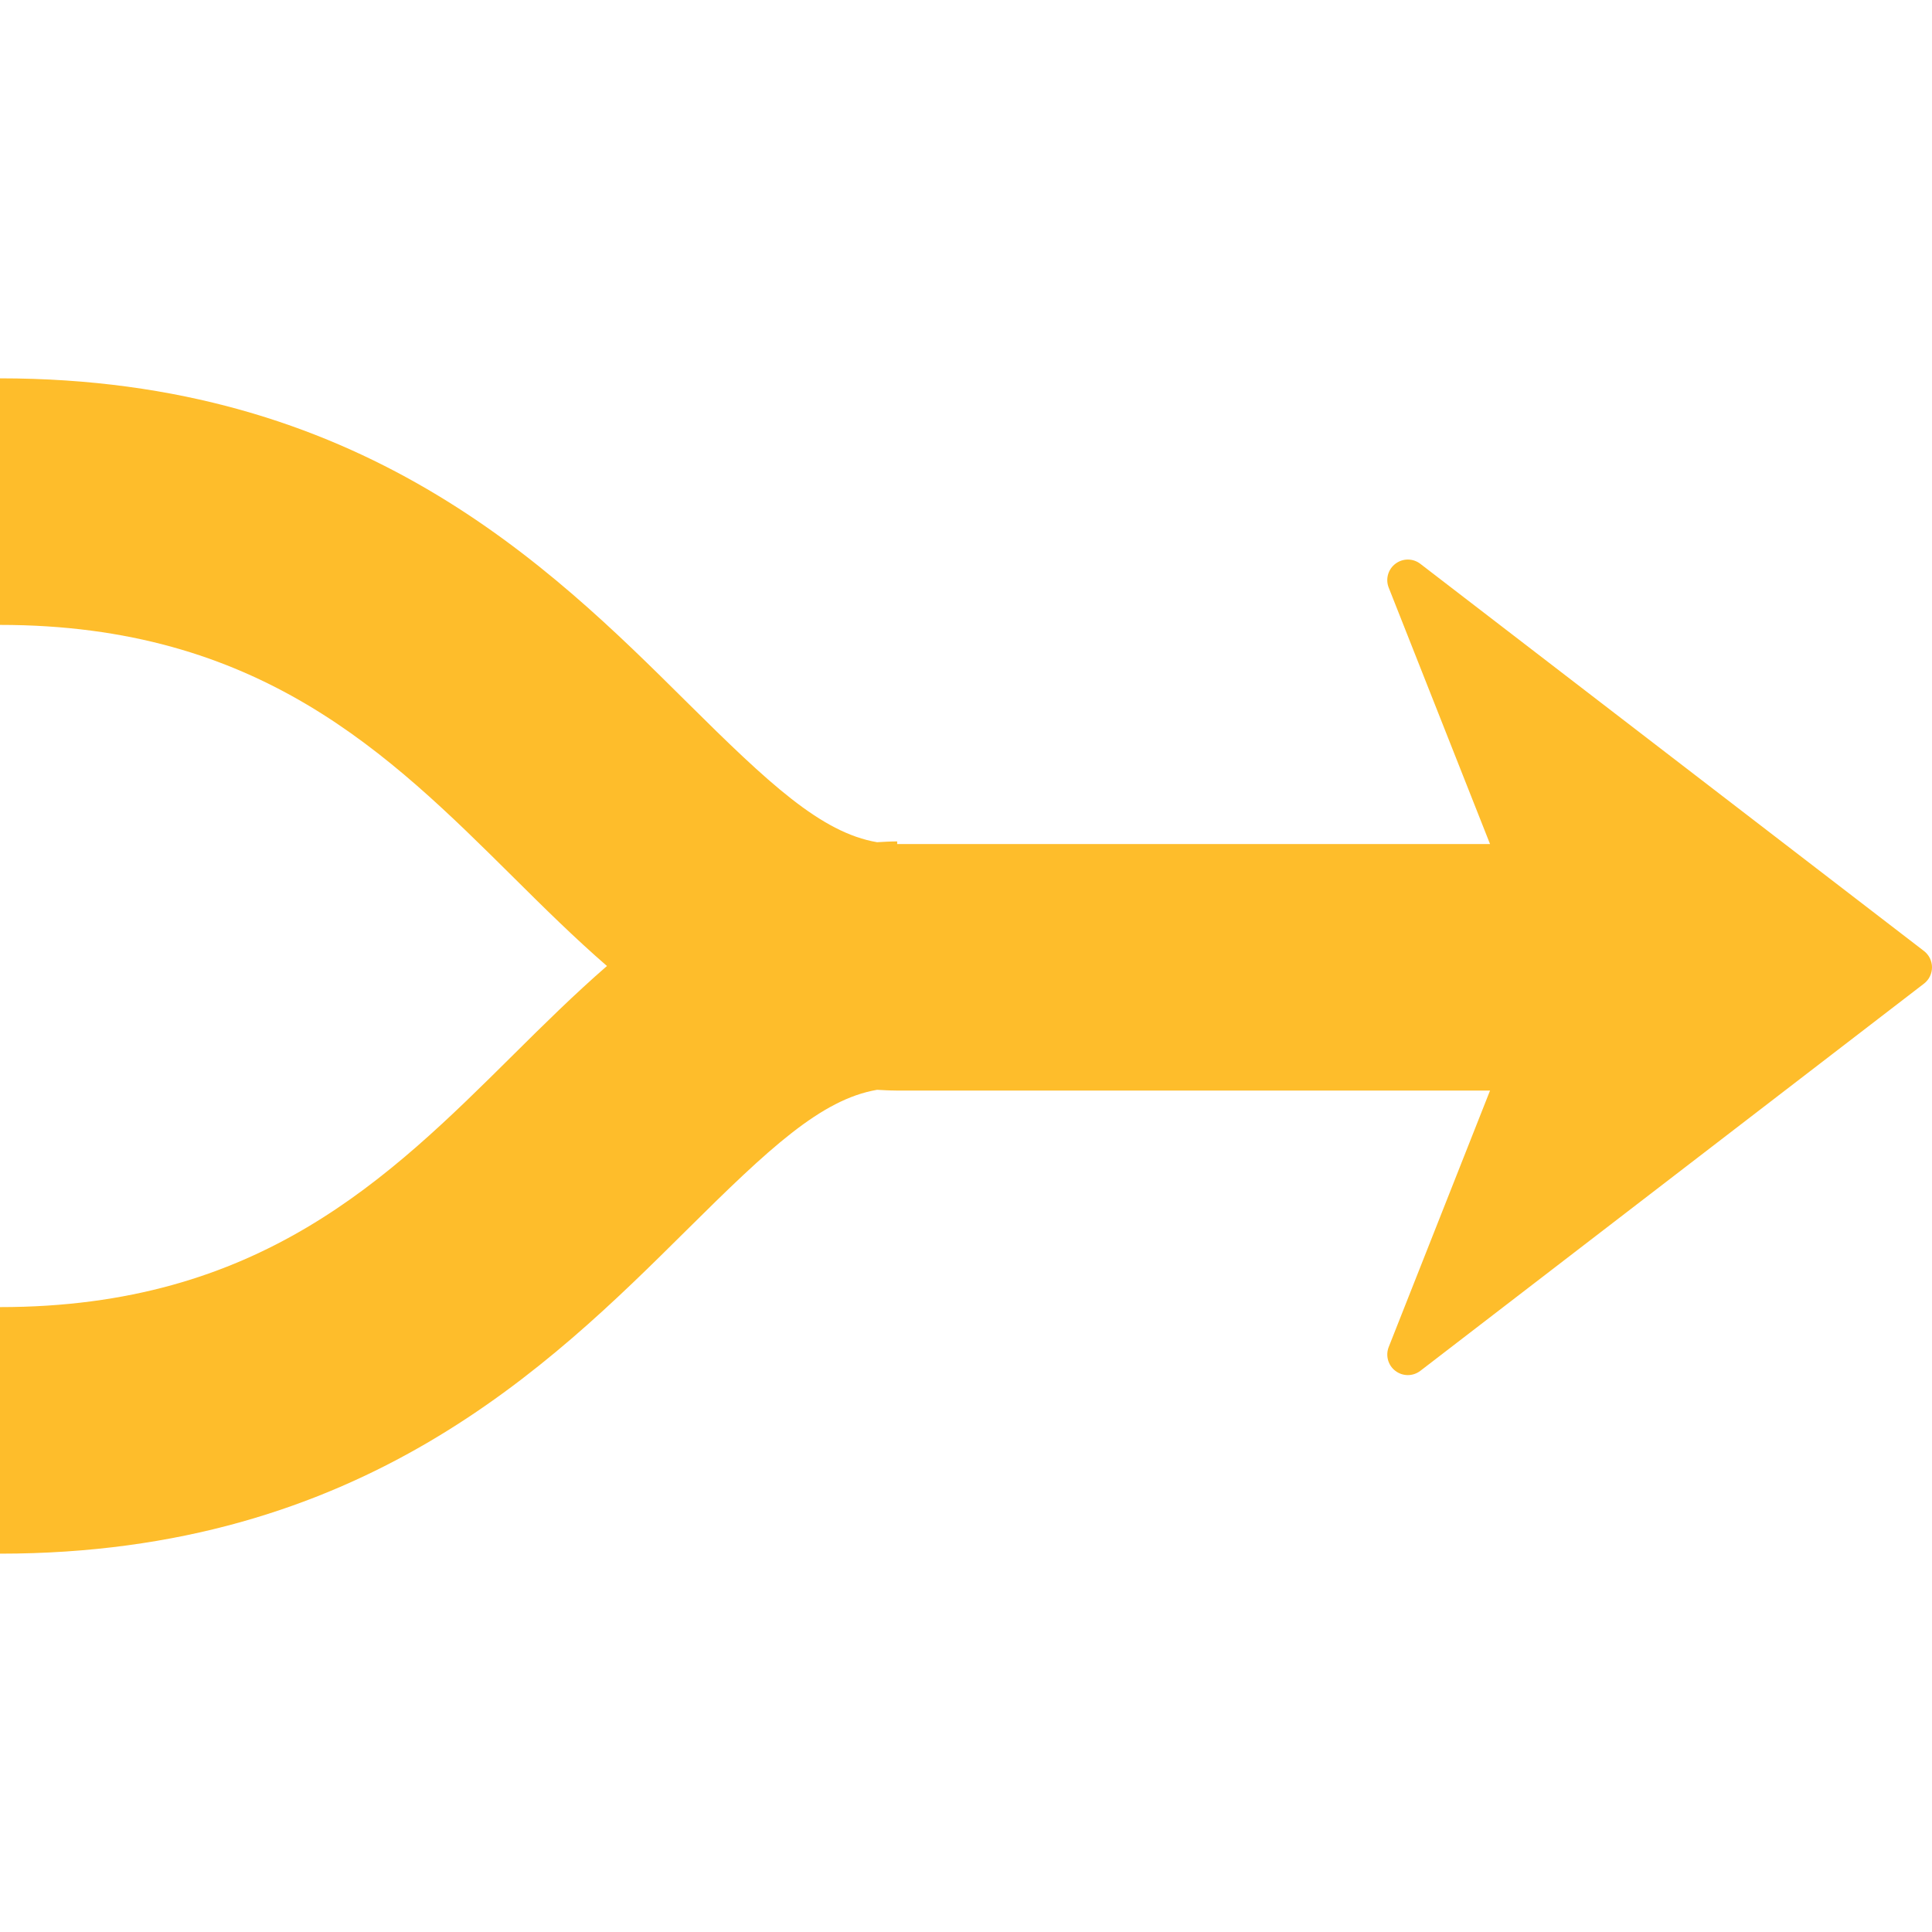 <?xml version="1.0" encoding="iso-8859-1"?>
<!DOCTYPE svg PUBLIC "-//W3C//DTD SVG 1.1//EN" "http://www.w3.org/Graphics/SVG/1.1/DTD/svg11.dtd">
<svg version="1.1" id="Capa_1" xmlns="http://www.w3.org/2000/svg" xmlns:xlink="http://www.w3.org/1999/xlink" x="0px" y="0px" width="462.369px" height="462.369px" viewBox="0 0 462.369 462.369">
	<g>
		<path fill='#febd2b' d="M0,371.825v-59.007c61.959,0,92.905-30.694,122.837-60.378c7.288-7.235,14.665-14.518,22.419-21.256
			c-7.755-6.727-15.131-14.014-22.419-21.255C92.905,180.249,61.959,149.551,0,149.551V90.544c86.262,0,131.42,44.789,164.381,77.496
			c19.55,19.394,32.116,31.227,45.521,33.52c1.599-0.085,3.166-0.192,4.812-0.192v0.626l0,0h141.882l-24.246-61.354
			c-0.816-2.057-0.154-4.406,1.619-5.733c1.762-1.33,4.197-1.324,5.946,0.026l120.544,92.672c1.206,0.931,1.909,2.374,1.909,3.898
			c0,1.524-0.703,2.968-1.909,3.896l-120.544,92.675c-0.881,0.674-1.938,1.017-2.991,1.017c-1.04,0-2.08-0.331-2.955-0.993
			c-1.773-1.324-2.423-3.677-1.619-5.733l24.246-61.365H214.54c-0.047,0-0.092-0.012-0.133-0.012c-1.531,0-3.015-0.095-4.504-0.172
			c-13.406,2.287-25.966,14.121-45.521,33.52C131.42,327.034,86.262,371.825,0,371.825z"/>
	</g>
</svg>
